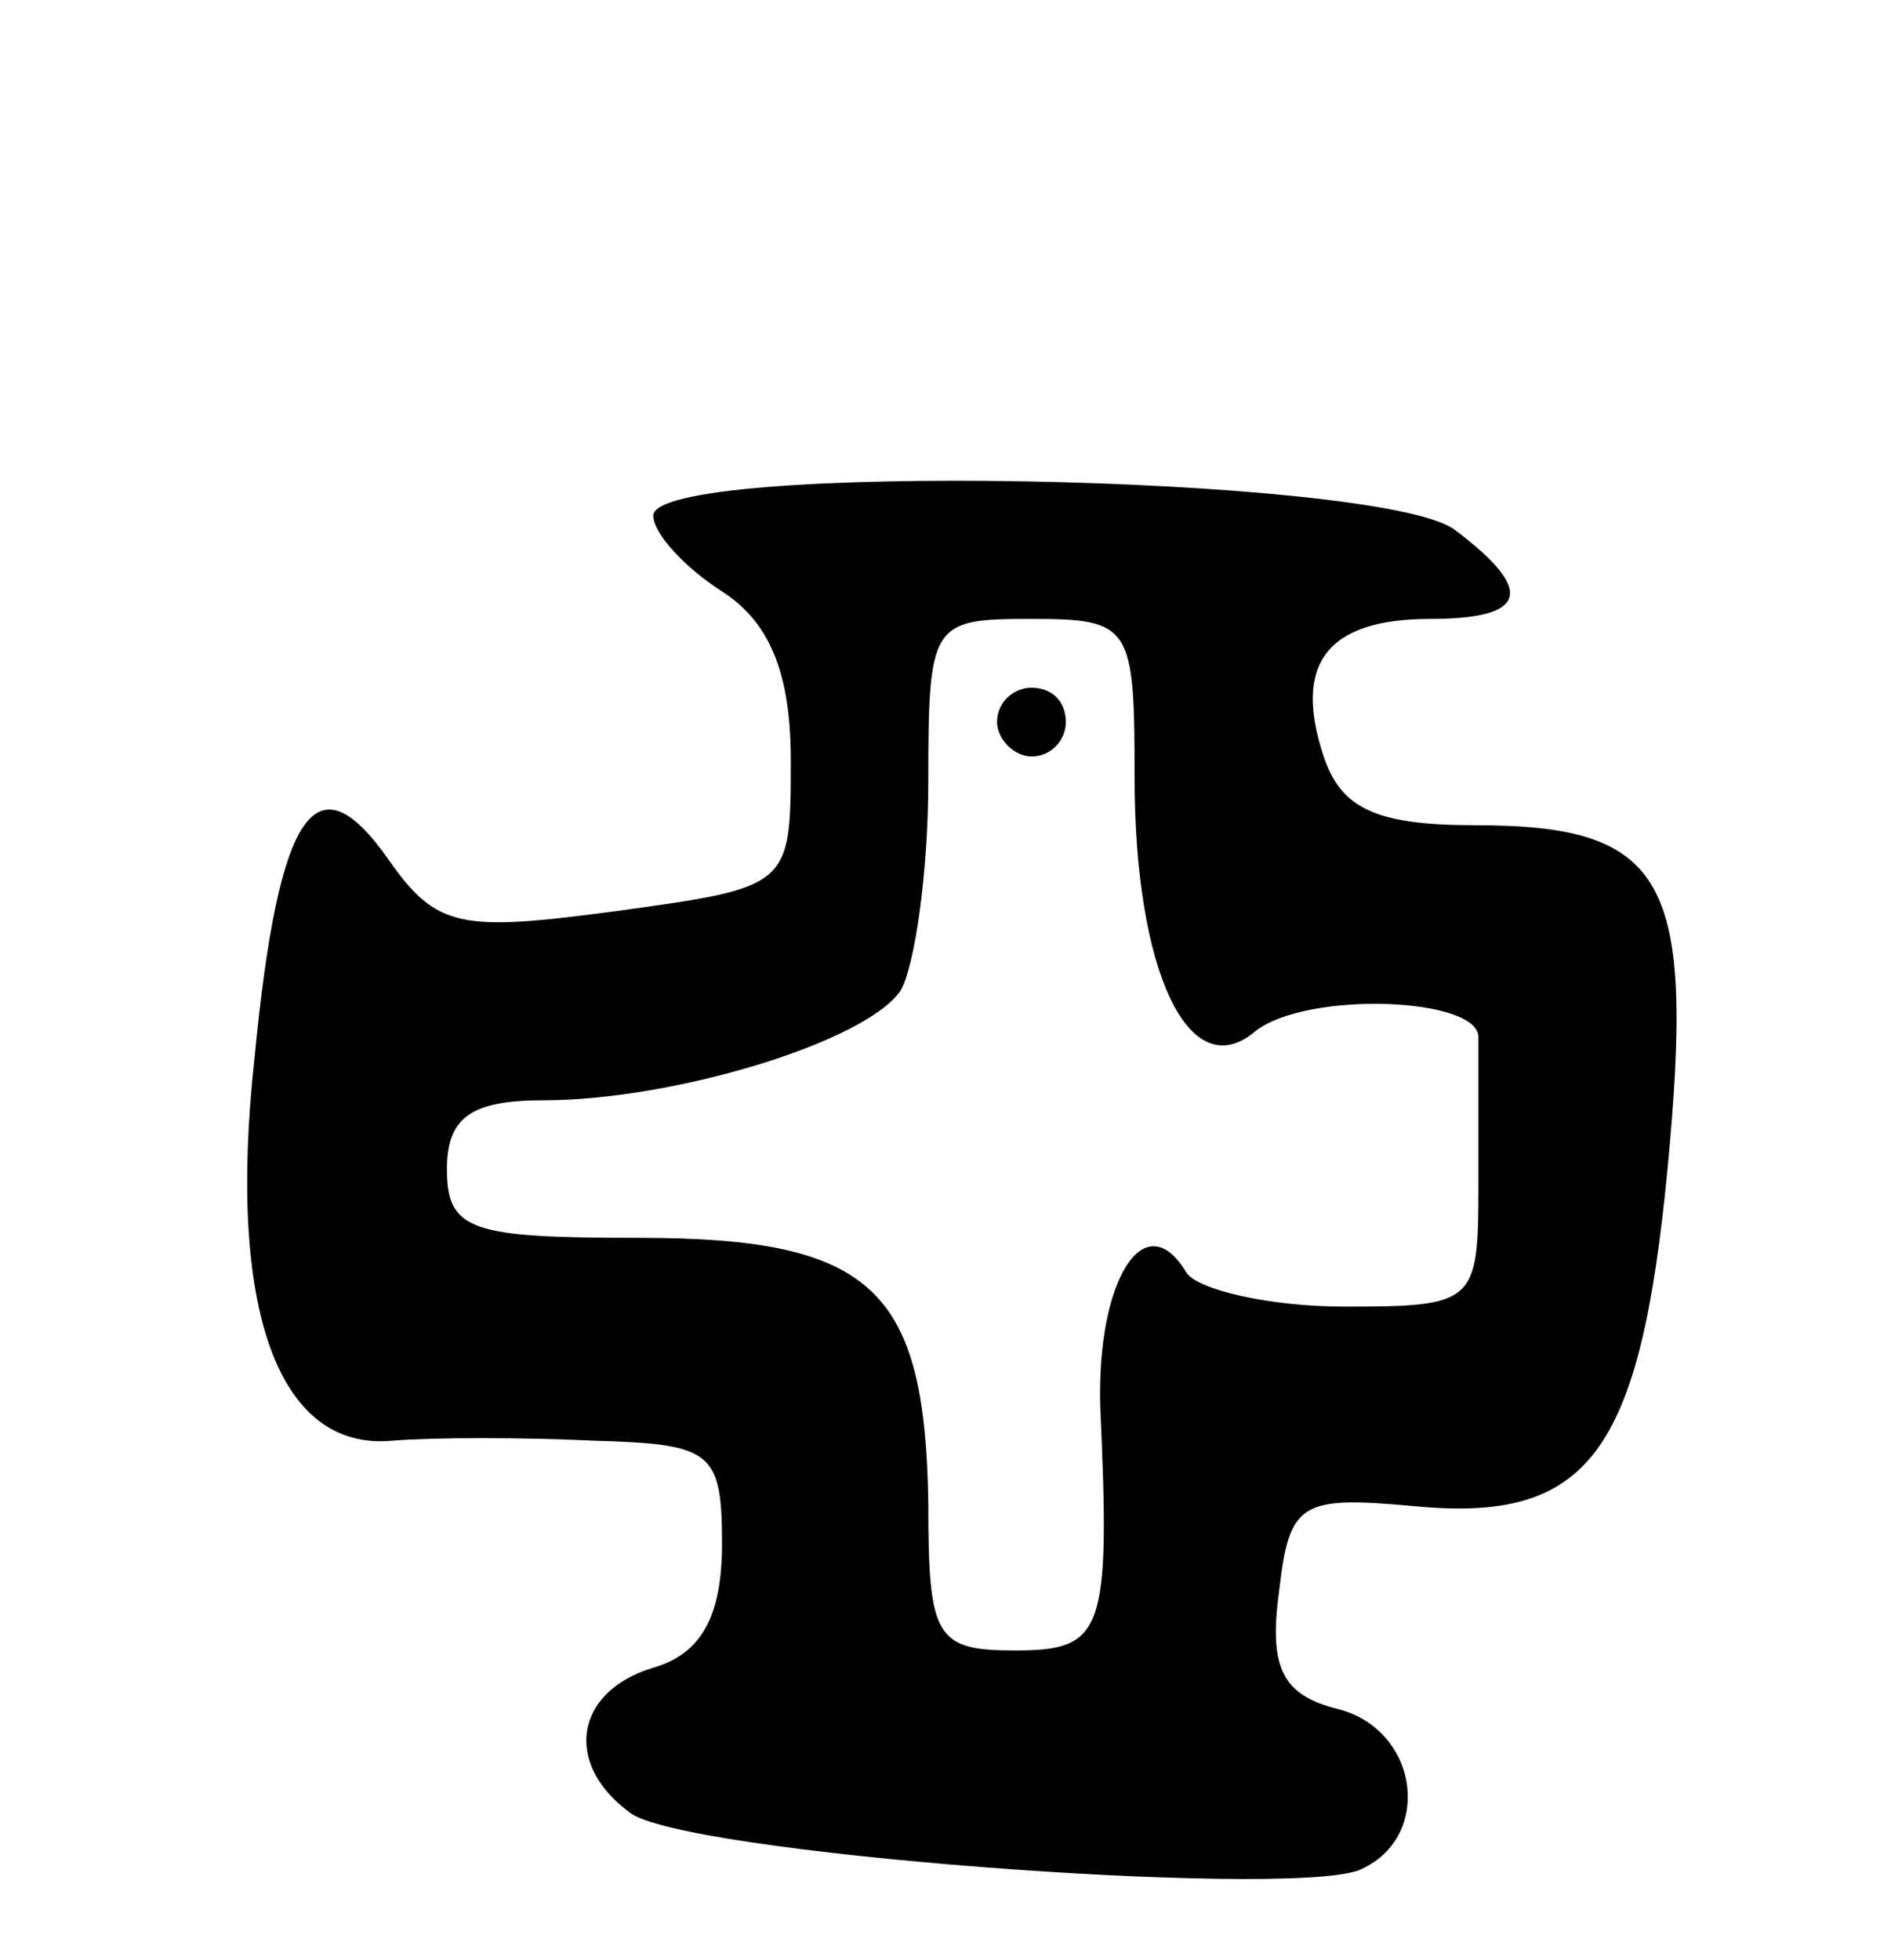 <svg version="1.0" xmlns="http://www.w3.org/2000/svg"
 width="55pt" height="57pt" viewBox="0 0 55 57"
 preserveAspectRatio="xMidYMid meet">
<g transform="translate(0,57) scale(0.1,-0.1)"
fill="#000000" stroke="none">
<path d="M190 420 c0 -5 9 -15 20 -22 14 -9 20 -24 20 -49 0 -37 0 -37 -51
-44 -45 -6 -52 -5 -66 15 -21 30 -32 15 -39 -58 -8 -73 7 -114 40 -111 12 1
38 1 59 0 34 -1 37 -3 37 -30 0 -21 -6 -32 -20 -36 -23 -7 -26 -28 -7 -42 14
-12 189 -25 212 -17 22 9 18 41 -6 47 -16 4 -20 12 -17 34 3 26 6 28 39 25 51
-5 66 15 74 98 8 84 0 100 -56 100 -29 0 -39 5 -44 20 -9 27 1 40 31 40 28 0
31 8 7 26 -22 16 -233 20 -233 4z m140 -76 c0 -57 16 -90 35 -74 15 12 66 10
65 -2 0 -5 0 -24 0 -43 0 -34 -1 -35 -39 -35 -22 0 -43 5 -46 10 -12 20 -26
-2 -25 -39 3 -66 1 -71 -25 -71 -23 0 -25 4 -25 43 -1 62 -16 77 -84 77 -49 0
-56 2 -56 20 0 15 7 20 28 20 38 0 94 17 104 32 4 7 8 34 8 61 0 46 1 47 30
47 29 0 30 -2 30 -46z"/>
<path d="M290 360 c0 -5 5 -10 10 -10 6 0 10 5 10 10 0 6 -4 10 -10 10 -5 0
-10 -4 -10 -10z"/>
</g>
</svg>
